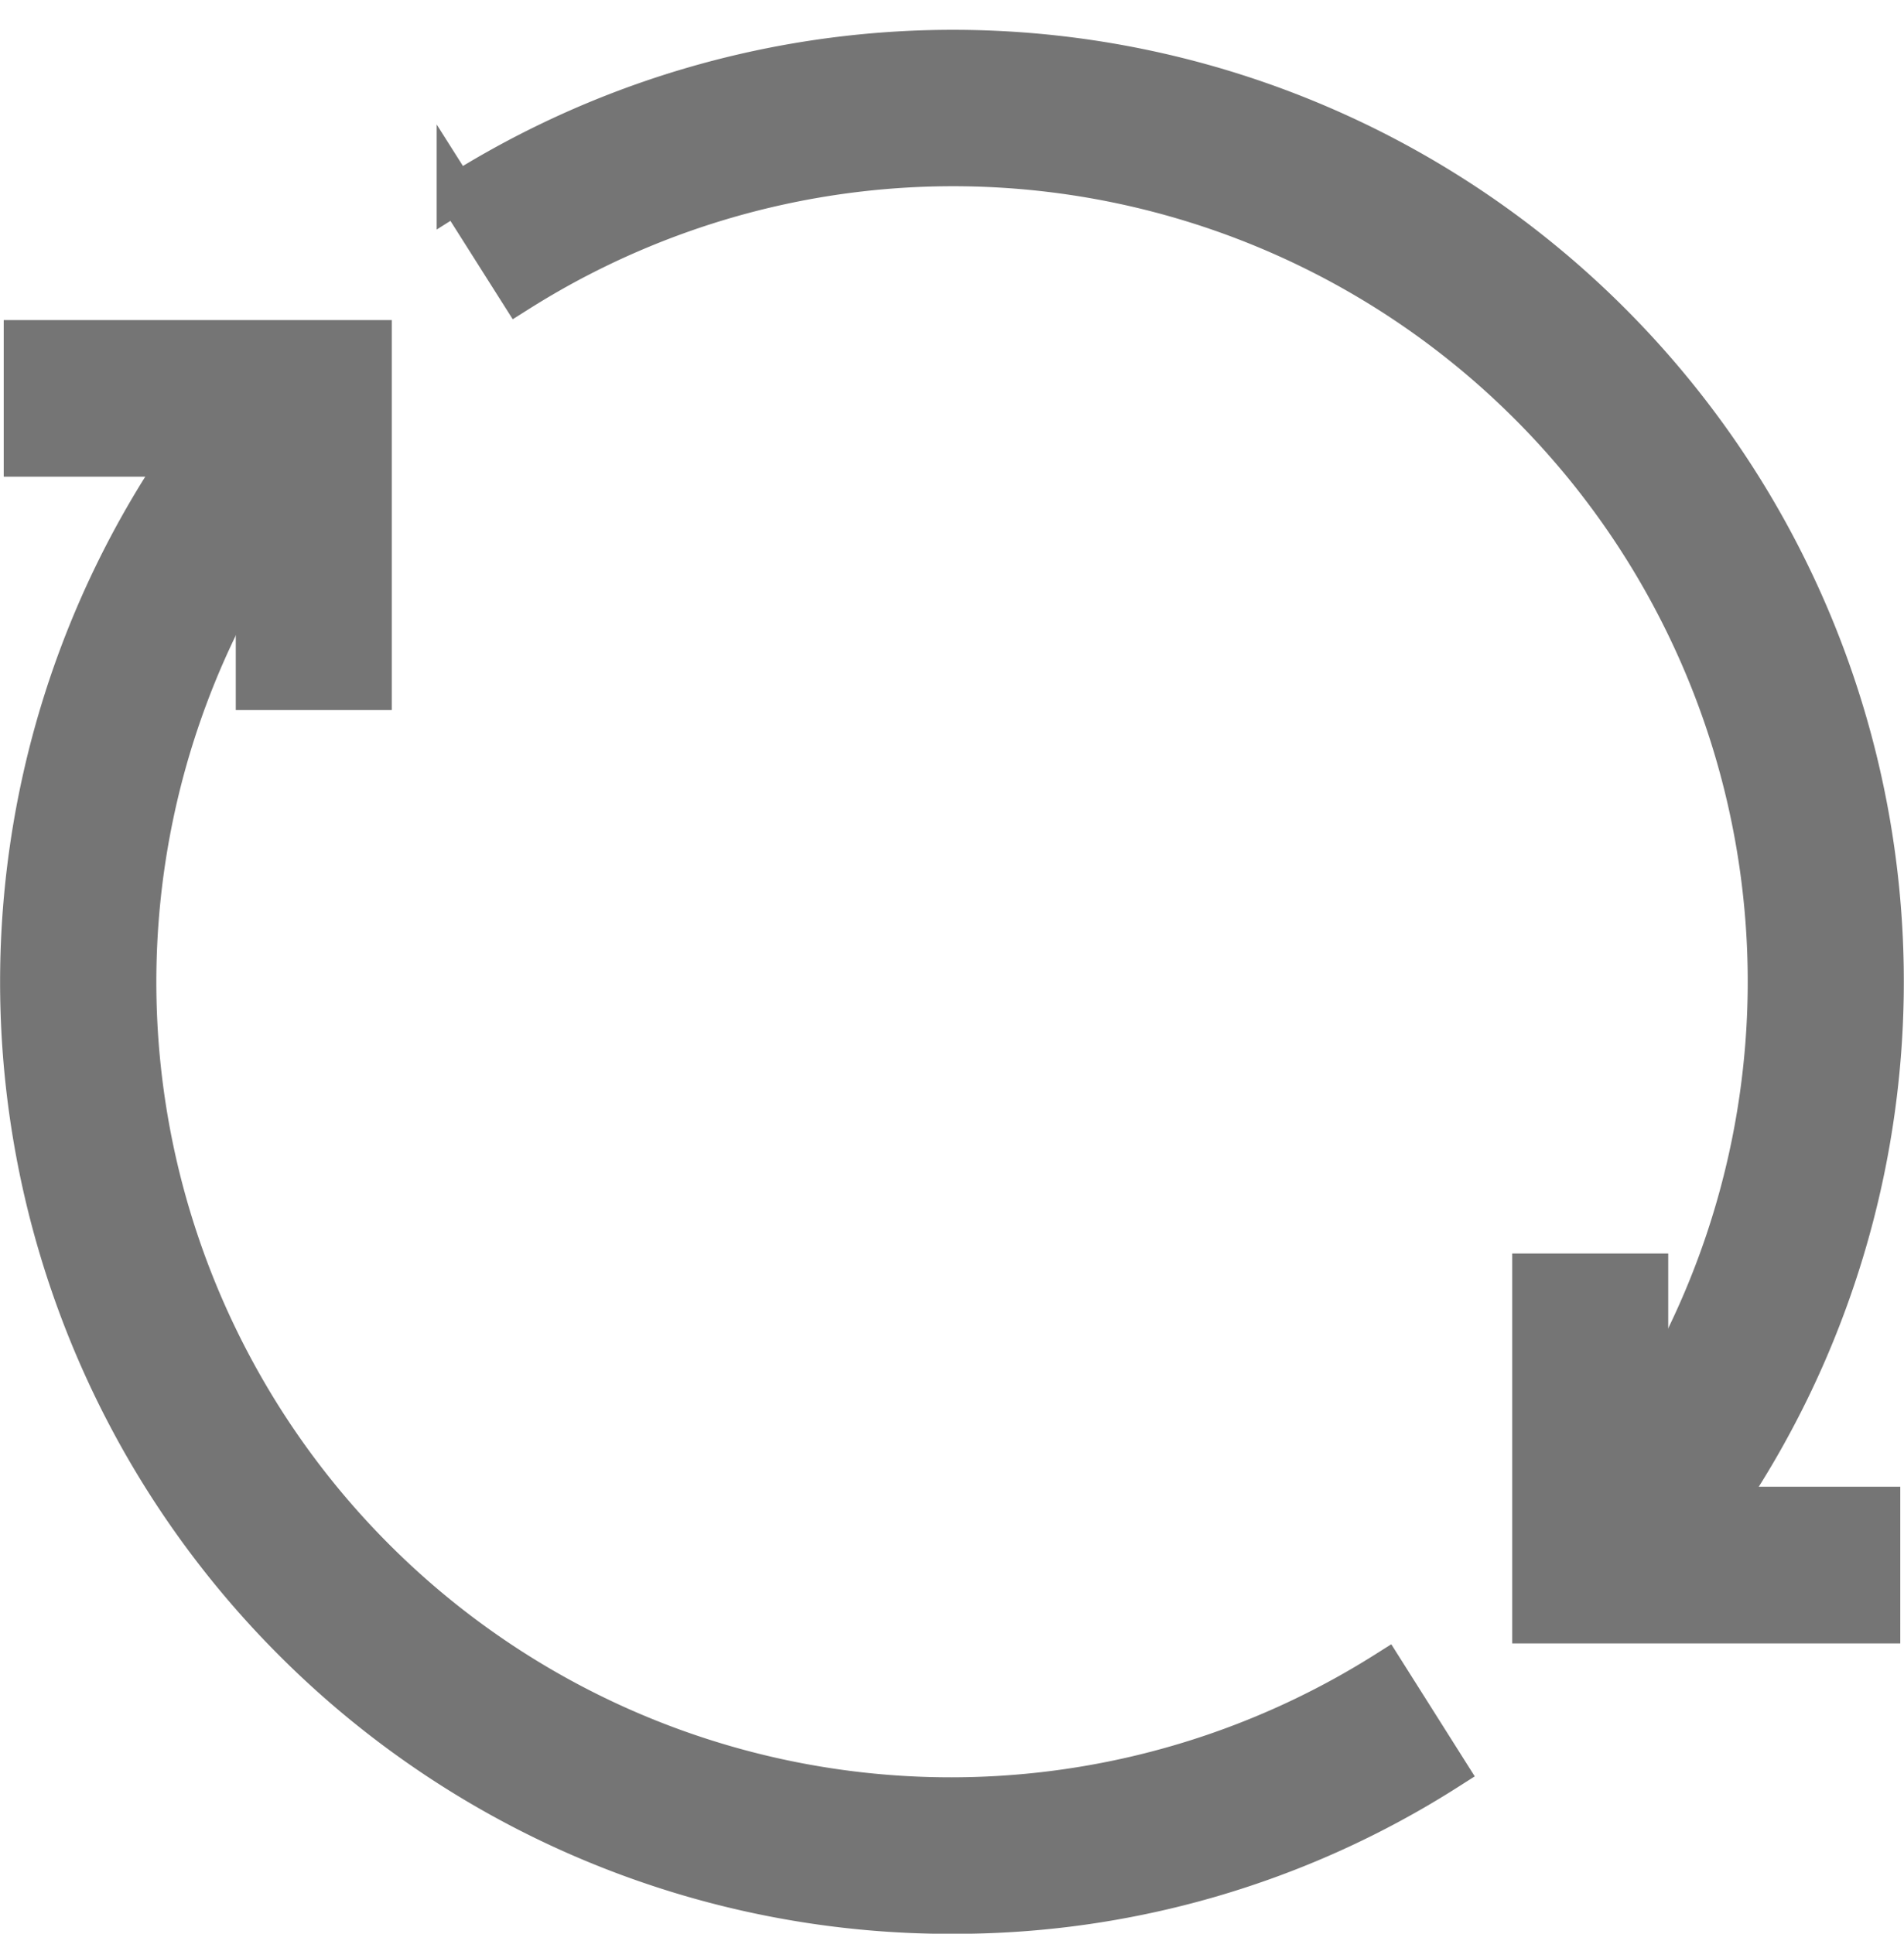 <svg xmlns="http://www.w3.org/2000/svg" width="14.302" height="14.523" viewBox="0 0 14.302 14.523">
    <defs>
        <style>
            .cls-1{fill:#757575;stroke:#757575;stroke-width:.3px}
        </style>
    </defs>
    <g id="Groupe_5656" data-name="Groupe 5656" transform="translate(-598.207 -765.292)">
        <g id="Groupe_308" data-name="Groupe 308" transform="translate(598.358 768.19)">
            <path id="Tracé_2551" d="M-9.068-14.717a6.977 6.977 0 0 1-4.948-2.043 7 7 0 0 1-.438-9.432l.671.56a6.125 6.125 0 0 0 .383 8.252 6.114 6.114 0 0 0 7.581.845l.467.739a6.889 6.889 0 0 1-3.716 1.079" class="cls-1" data-name="Tracé 2551" transform="translate(16.072 26.193)"/>
        </g>
        <g id="Groupe_309" data-name="Groupe 309" transform="translate(598.385 767.846)">
            <path id="Tracé_2552" d="M-3.385-3.371h-.872v-1.753H-6V-6h2.615z" class="cls-1" data-name="Tracé 2552" transform="translate(6 6)"/>
        </g>
        <g id="Groupe_310" data-name="Groupe 310" transform="translate(601.638 765.665)">
            <path id="Tracé_2553" d="M-11.783-14.717l-.67-.56a6.125 6.125 0 0 0-.384-8.252 6.114 6.114 0 0 0-7.581-.845l-.468-.739a6.986 6.986 0 0 1 8.665.965 7 7 0 0 1 .437 9.432" class="cls-1" data-name="Tracé 2553" transform="translate(20.885 26.192)"/>
        </g>
        <g id="Groupe_311" data-name="Groupe 311" transform="translate(609.716 774.856)">
            <path id="Tracé_2554" d="M-3.385-3.371H-6V-6h.872v1.752h1.743z" class="cls-1" data-name="Tracé 2554" transform="translate(6 6)"/>
        </g>
    </g>
</svg>
